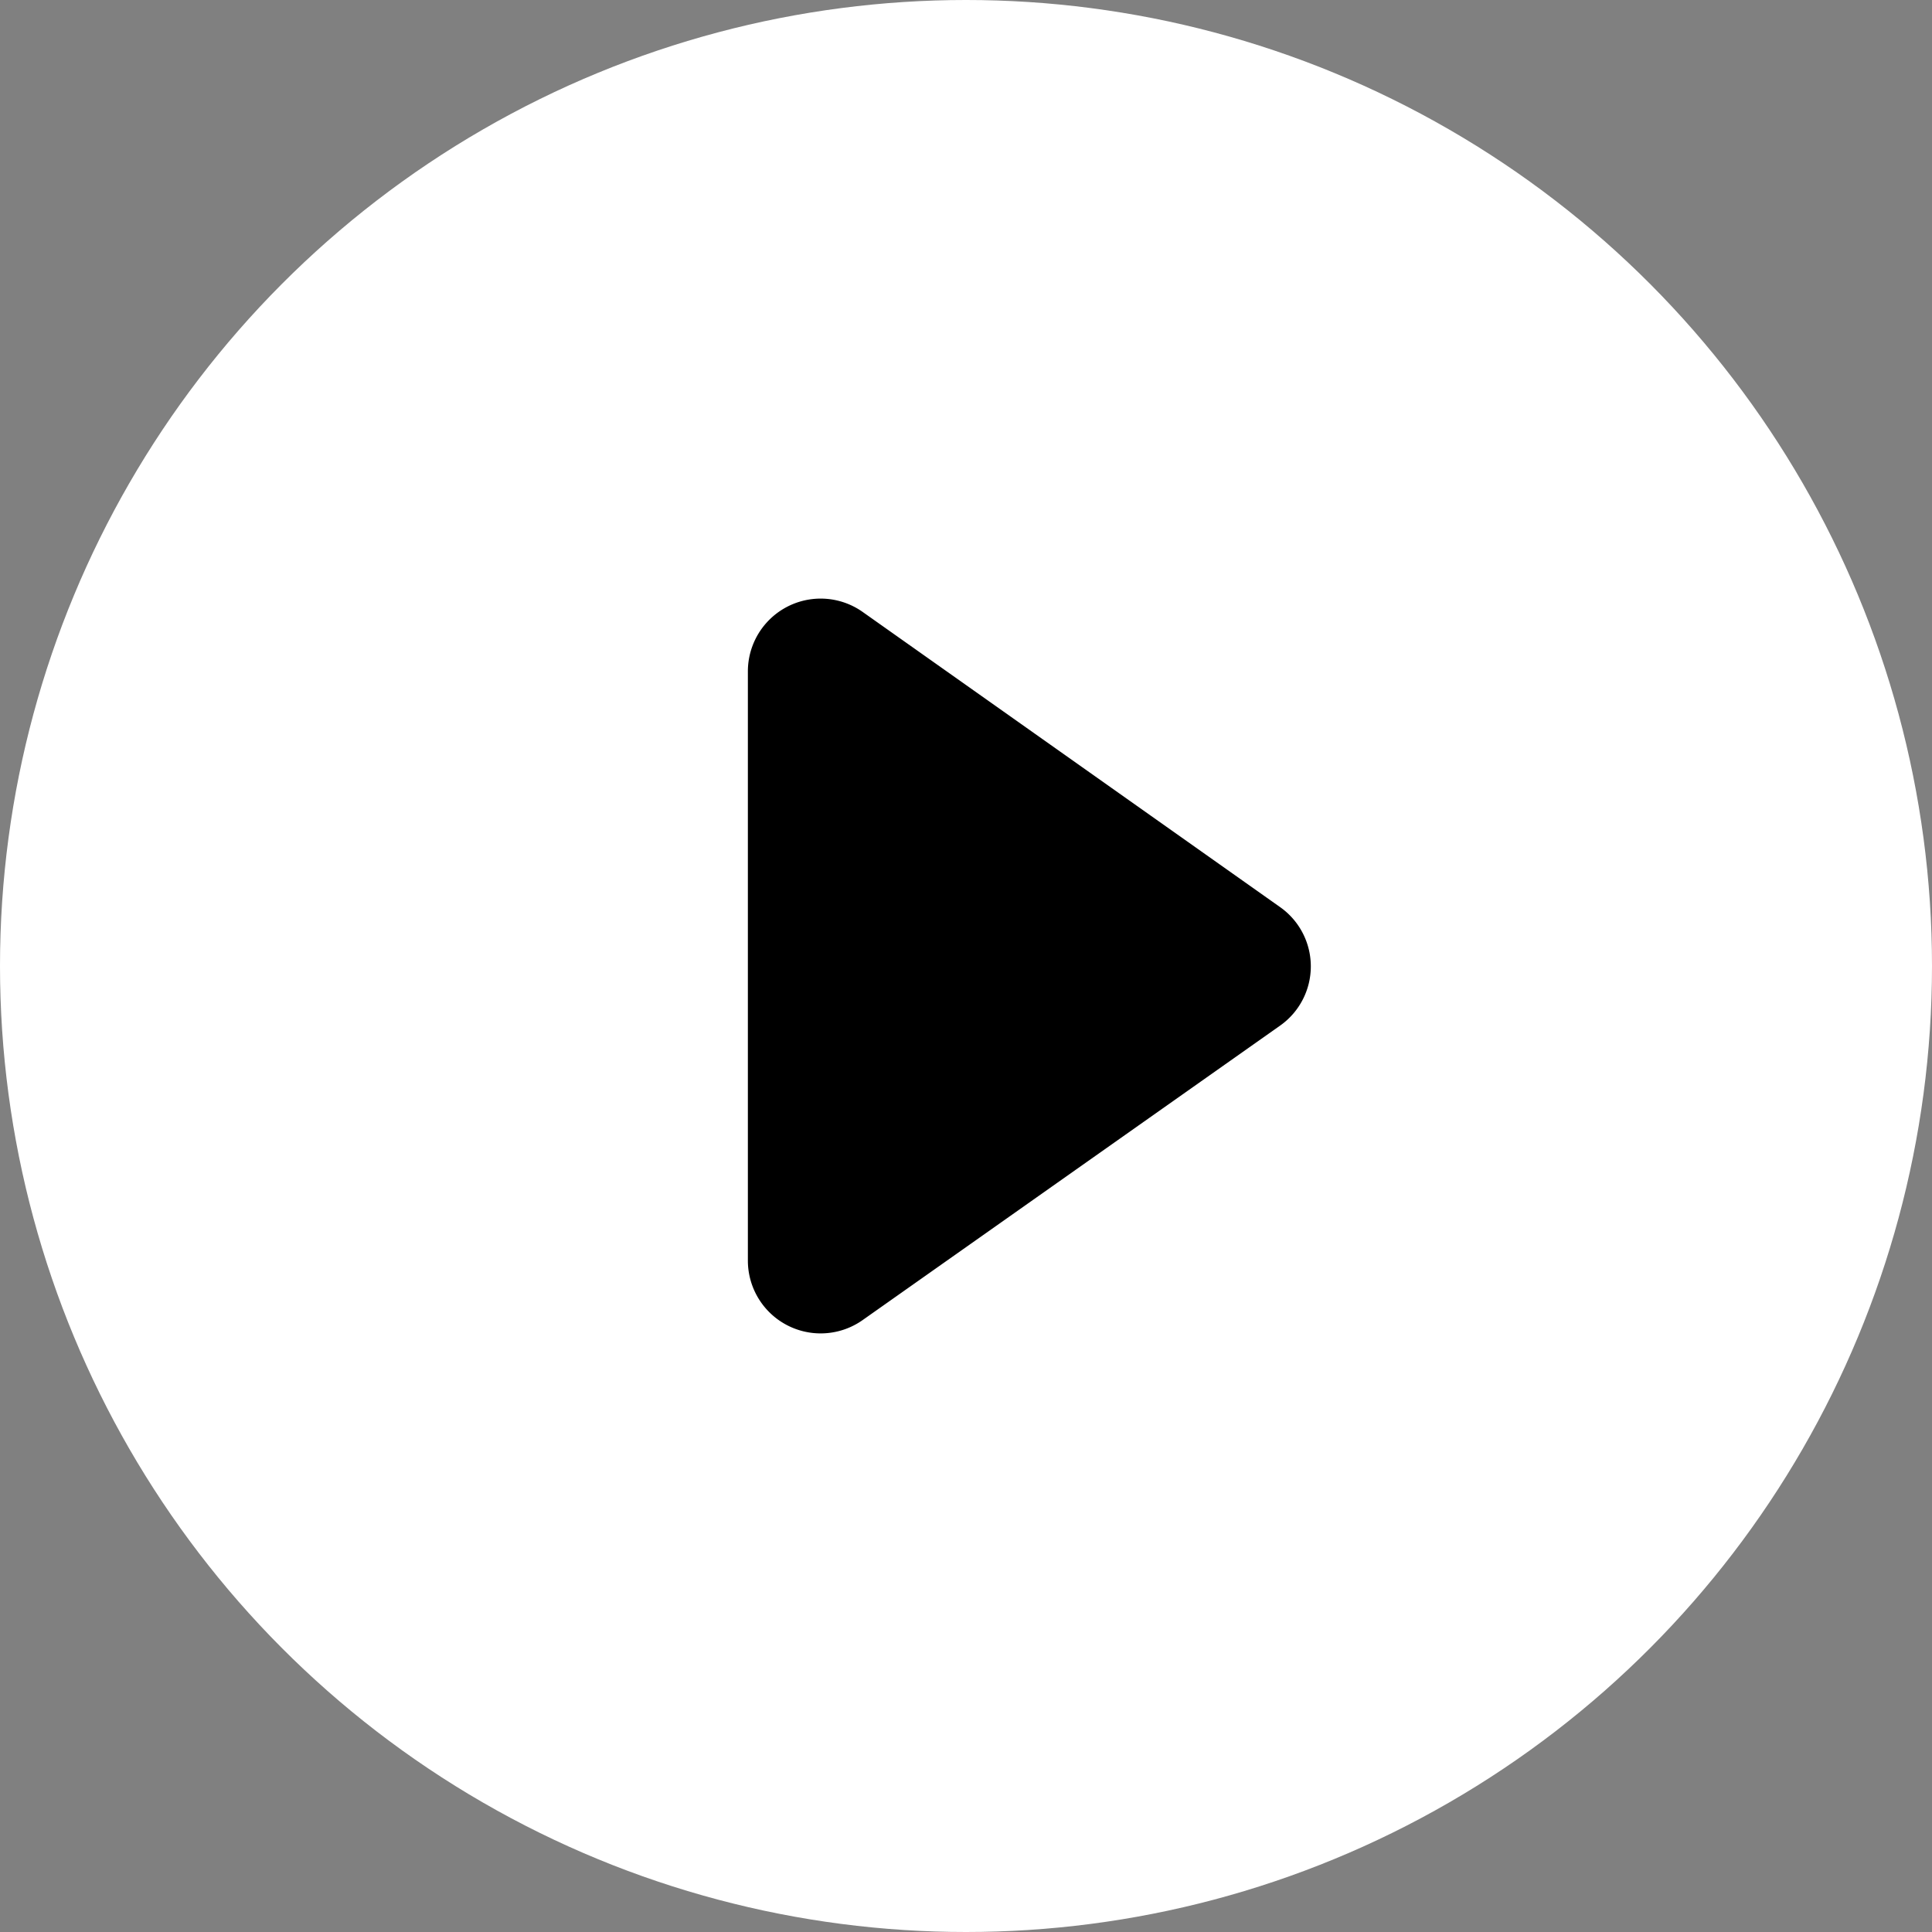 <svg xmlns="http://www.w3.org/2000/svg" viewBox="0 0 40 40"><rect x="0" y="0" width="40" height="40" fill="#808080" stroke="none"/><defs><style>.cls-1{fill:#fff;}</style></defs><title>Play_1</title><g id="Layer_2" data-name="Layer 2"><g id="Layer_1-2" data-name="Layer 1"><circle class="cls-1" cx="20" cy="20" r="20"/><path d="M17.854,27.335l8.655-6.105a1.501,1.501,0,0,0,0-2.445l-8.655-6.12a1.507,1.507,0,0,0-2.37,1.23v12.21A1.507,1.507,0,0,0,17.854,27.335Z"/></g></g></svg>